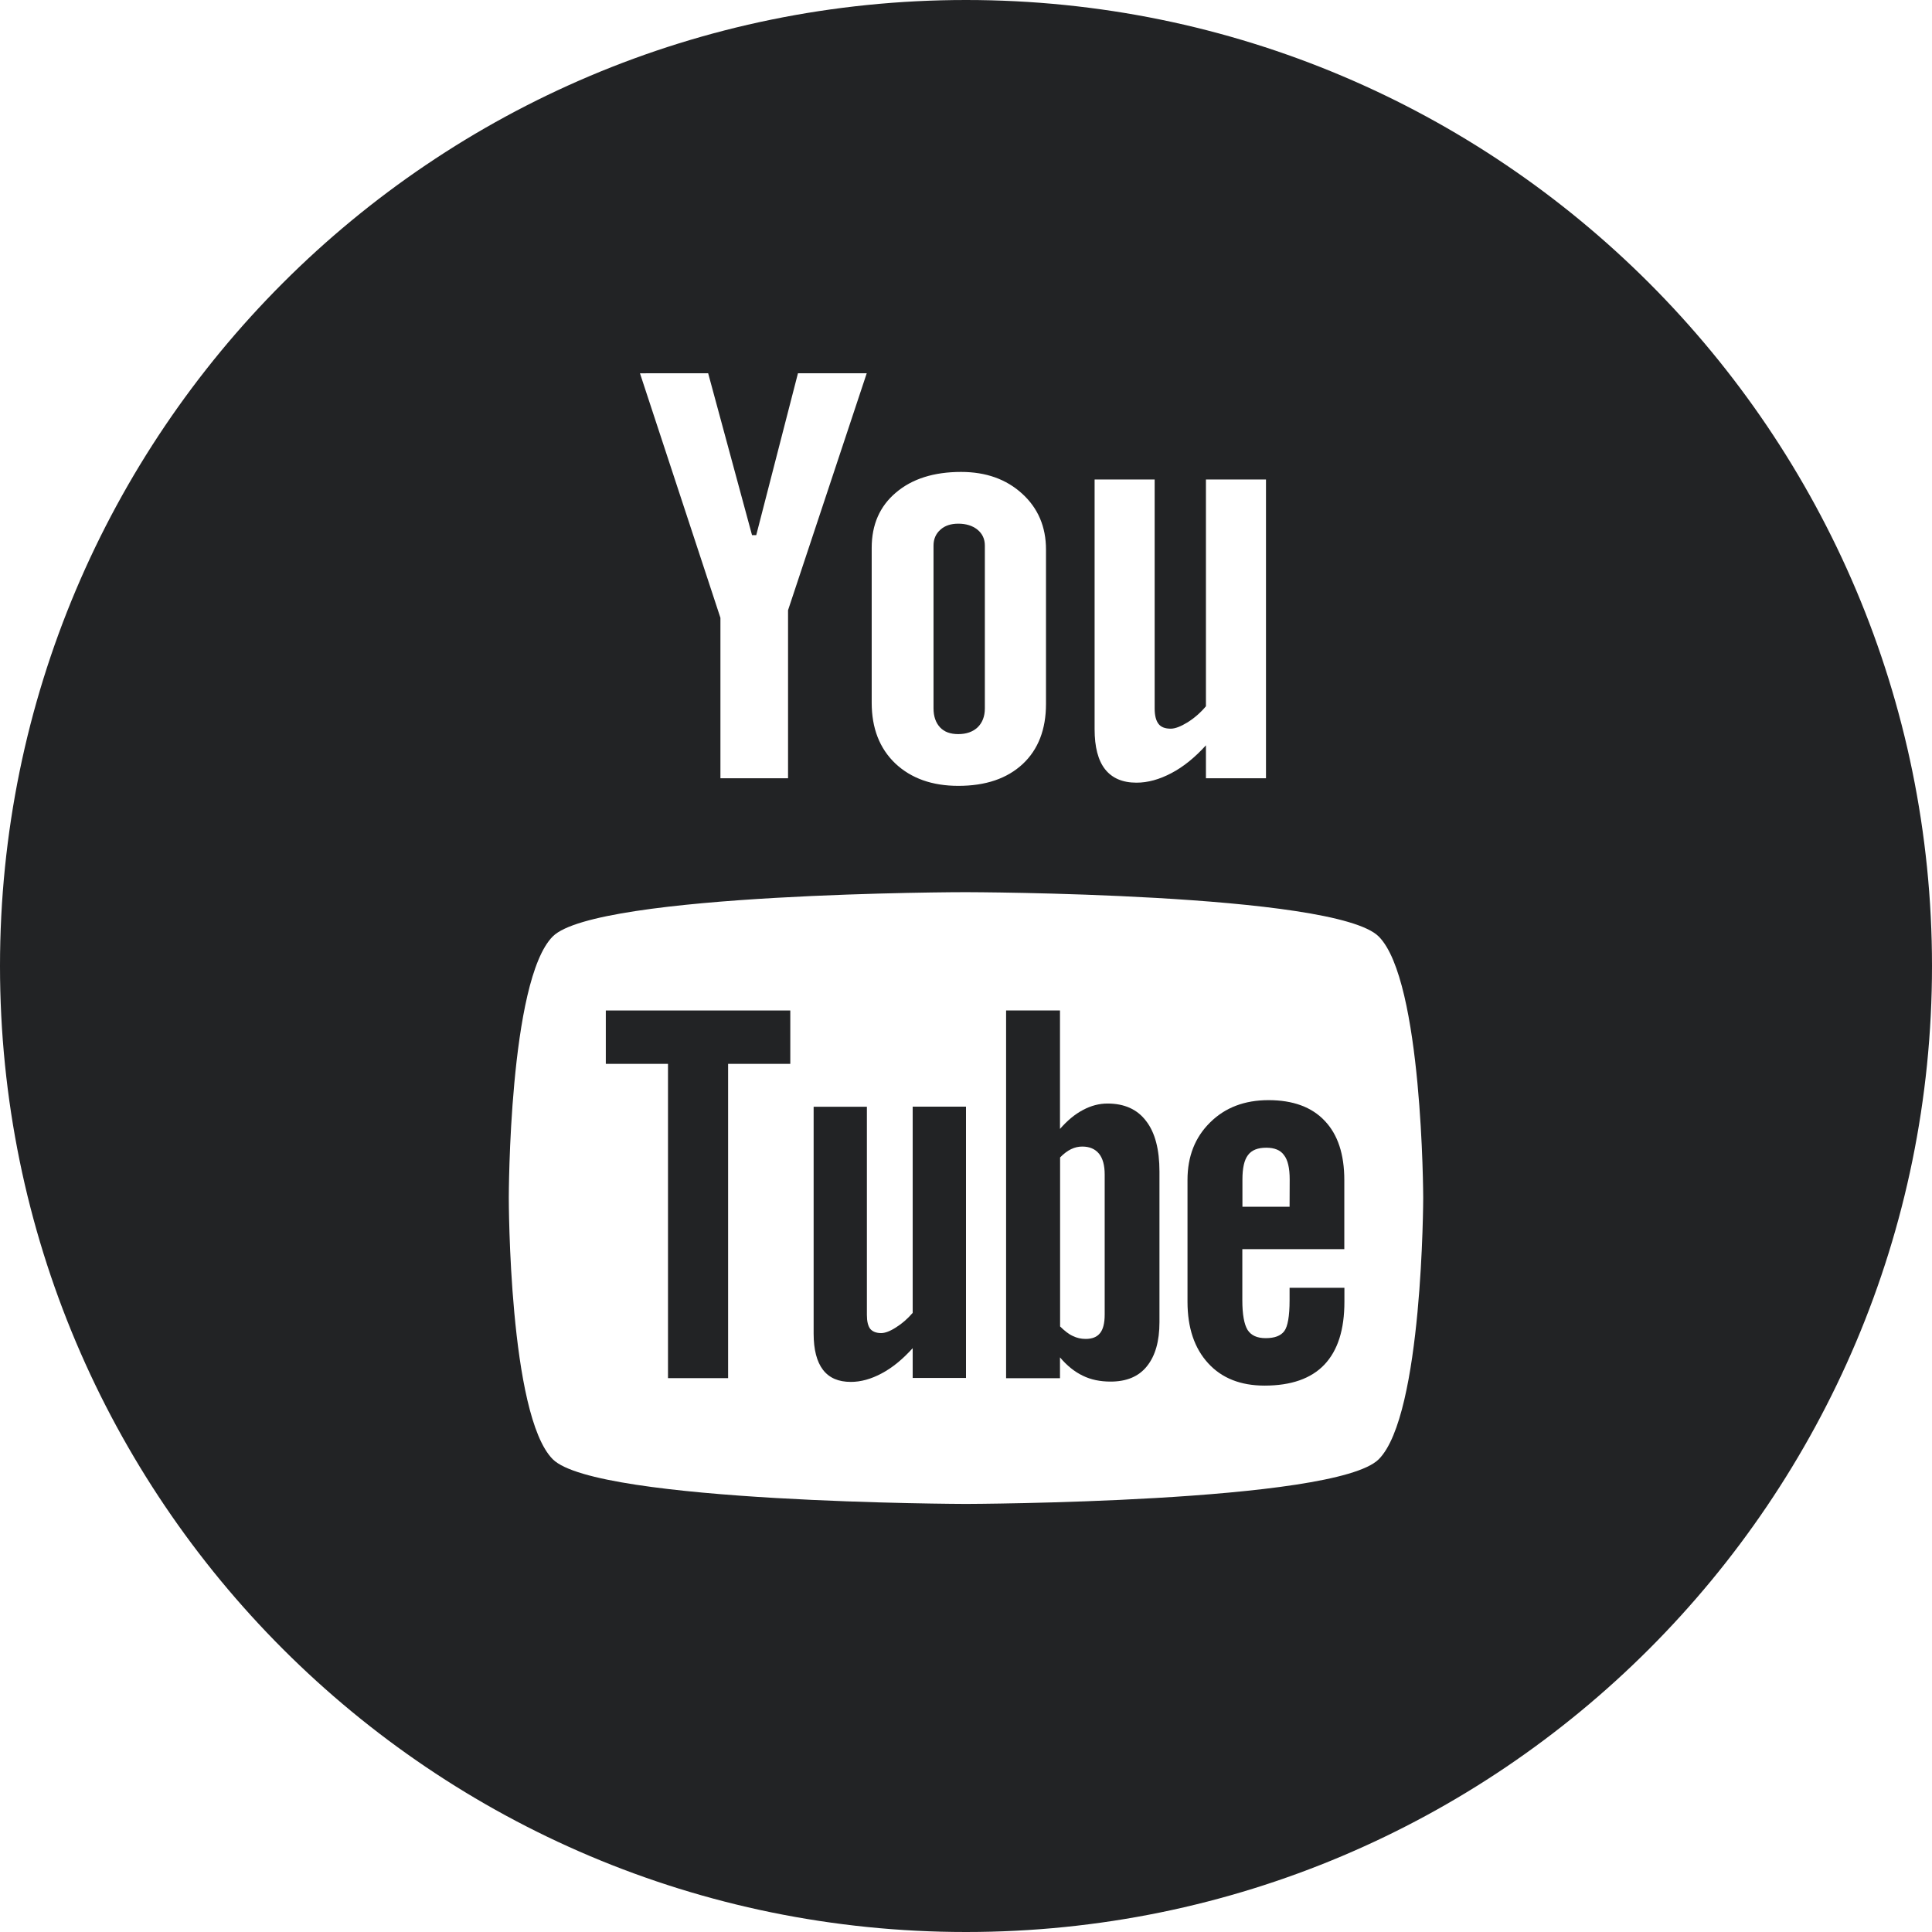 <svg width="37" height="37" viewBox="0 0 37 37" fill="none" xmlns="http://www.w3.org/2000/svg">
<g clip-path="url(#clip0_676_4428)">
<path d="M11.602 20.374H12.793V26.393H13.944V20.374H15.135V19.352H11.602V20.374Z" fill="#222325"/>
<path d="M17.479 25.143C17.382 25.255 17.278 25.347 17.161 25.42C17.047 25.494 16.951 25.53 16.875 25.53C16.781 25.53 16.71 25.502 16.665 25.448C16.623 25.392 16.602 25.305 16.602 25.181V21.196H15.582V25.539C15.582 25.849 15.643 26.079 15.761 26.234C15.882 26.39 16.058 26.465 16.295 26.465C16.486 26.465 16.683 26.411 16.889 26.3C17.094 26.191 17.289 26.029 17.479 25.819V26.389H18.5V21.194H17.479V25.143Z" fill="#222325"/>
<path d="M21.21 21.134C21.052 21.134 20.895 21.174 20.739 21.258C20.585 21.339 20.44 21.46 20.3 21.62V19.352H19.268V26.394H20.3V25.995C20.433 26.154 20.58 26.271 20.736 26.346C20.892 26.423 21.069 26.459 21.27 26.459C21.573 26.459 21.807 26.363 21.964 26.166C22.124 25.969 22.205 25.688 22.205 25.321V22.438C22.205 22.013 22.121 21.689 21.948 21.467C21.78 21.245 21.534 21.134 21.21 21.134ZM21.156 25.175C21.156 25.343 21.125 25.461 21.066 25.532C21.007 25.606 20.916 25.642 20.791 25.642C20.704 25.642 20.623 25.624 20.544 25.585C20.466 25.55 20.385 25.485 20.302 25.403V22.166C20.372 22.095 20.441 22.042 20.512 22.008C20.584 21.973 20.654 21.958 20.728 21.958C20.865 21.958 20.972 22.003 21.047 22.094C21.12 22.184 21.156 22.318 21.156 22.492V25.175Z" fill="#222325"/>
<path d="M18.352 14.059C18.508 14.059 18.631 14.015 18.723 13.929C18.814 13.84 18.861 13.719 18.861 13.567V10.448C18.861 10.323 18.814 10.221 18.72 10.144C18.626 10.068 18.503 10.029 18.352 10.029C18.211 10.029 18.096 10.066 18.01 10.144C17.923 10.221 17.878 10.323 17.878 10.448V13.565C17.878 13.721 17.921 13.841 18.002 13.929C18.083 14.016 18.198 14.059 18.352 14.059Z" fill="#222325"/>
<path d="M18.5 0C8.283 0 0 8.282 0 18.5C0 28.718 8.283 37 18.5 37C28.717 37 37 28.717 37 18.5C37 8.283 28.717 0 18.5 0ZM20.965 9.183H22.113V13.57C22.113 13.705 22.14 13.803 22.187 13.863C22.233 13.925 22.313 13.955 22.421 13.955C22.504 13.955 22.612 13.914 22.741 13.835C22.869 13.755 22.989 13.652 23.095 13.526V9.183H24.245V14.905H23.095V14.274C22.884 14.506 22.665 14.685 22.434 14.806C22.205 14.927 21.983 14.989 21.765 14.989C21.498 14.989 21.299 14.903 21.164 14.733C21.03 14.563 20.963 14.307 20.963 13.965V9.183H20.965ZM16.694 10.492C16.694 10.048 16.848 9.695 17.159 9.433C17.468 9.17 17.885 9.038 18.406 9.038C18.882 9.038 19.272 9.177 19.576 9.455C19.879 9.731 20.032 10.088 20.032 10.524V13.481C20.032 13.97 19.883 14.354 19.586 14.632C19.285 14.911 18.877 15.05 18.353 15.05C17.851 15.05 17.448 14.906 17.145 14.62C16.844 14.332 16.694 13.944 16.694 13.459V10.492ZM13.562 7.148L14.402 10.248H14.483L15.282 7.148H16.599L15.092 11.686V14.905H13.797V11.832L12.256 7.149C12.255 7.148 13.562 7.148 13.562 7.148ZM26.404 27.947C25.565 28.784 18.497 28.802 18.497 28.802C18.497 28.802 11.427 28.785 10.587 27.947C9.745 27.106 9.744 22.971 9.744 22.94C9.744 22.916 9.746 18.773 10.587 17.933C11.428 17.095 18.497 17.085 18.497 17.086C18.497 17.086 25.566 17.096 26.404 17.935C27.246 18.775 27.256 22.917 27.256 22.941C27.256 22.94 27.249 27.104 26.404 27.947Z" fill="#222325"/>
<path d="M24.294 21.069C23.836 21.069 23.464 21.21 23.176 21.495C22.887 21.779 22.742 22.146 22.742 22.597V24.929C22.742 25.431 22.876 25.823 23.138 26.108C23.4 26.395 23.762 26.536 24.218 26.536C24.726 26.536 25.109 26.402 25.363 26.135C25.621 25.863 25.747 25.463 25.747 24.929V24.663H24.697V24.9C24.697 25.206 24.662 25.404 24.595 25.493C24.527 25.583 24.41 25.627 24.239 25.627C24.075 25.627 23.962 25.576 23.893 25.47C23.827 25.363 23.792 25.174 23.792 24.9V23.923H25.745V22.598C25.745 22.105 25.62 21.727 25.37 21.465C25.122 21.201 24.761 21.069 24.294 21.069ZM24.697 23.111H23.794V22.587C23.794 22.37 23.829 22.214 23.9 22.122C23.971 22.025 24.088 21.98 24.251 21.98C24.406 21.98 24.522 22.025 24.59 22.122C24.663 22.214 24.699 22.37 24.699 22.587L24.697 23.111Z" fill="#222325"/>
</g>
<defs>
<clipPath id="clip0_676_4428">
<rect width="37" height="37" fill="white"/>
</clipPath>
</defs>
</svg>
